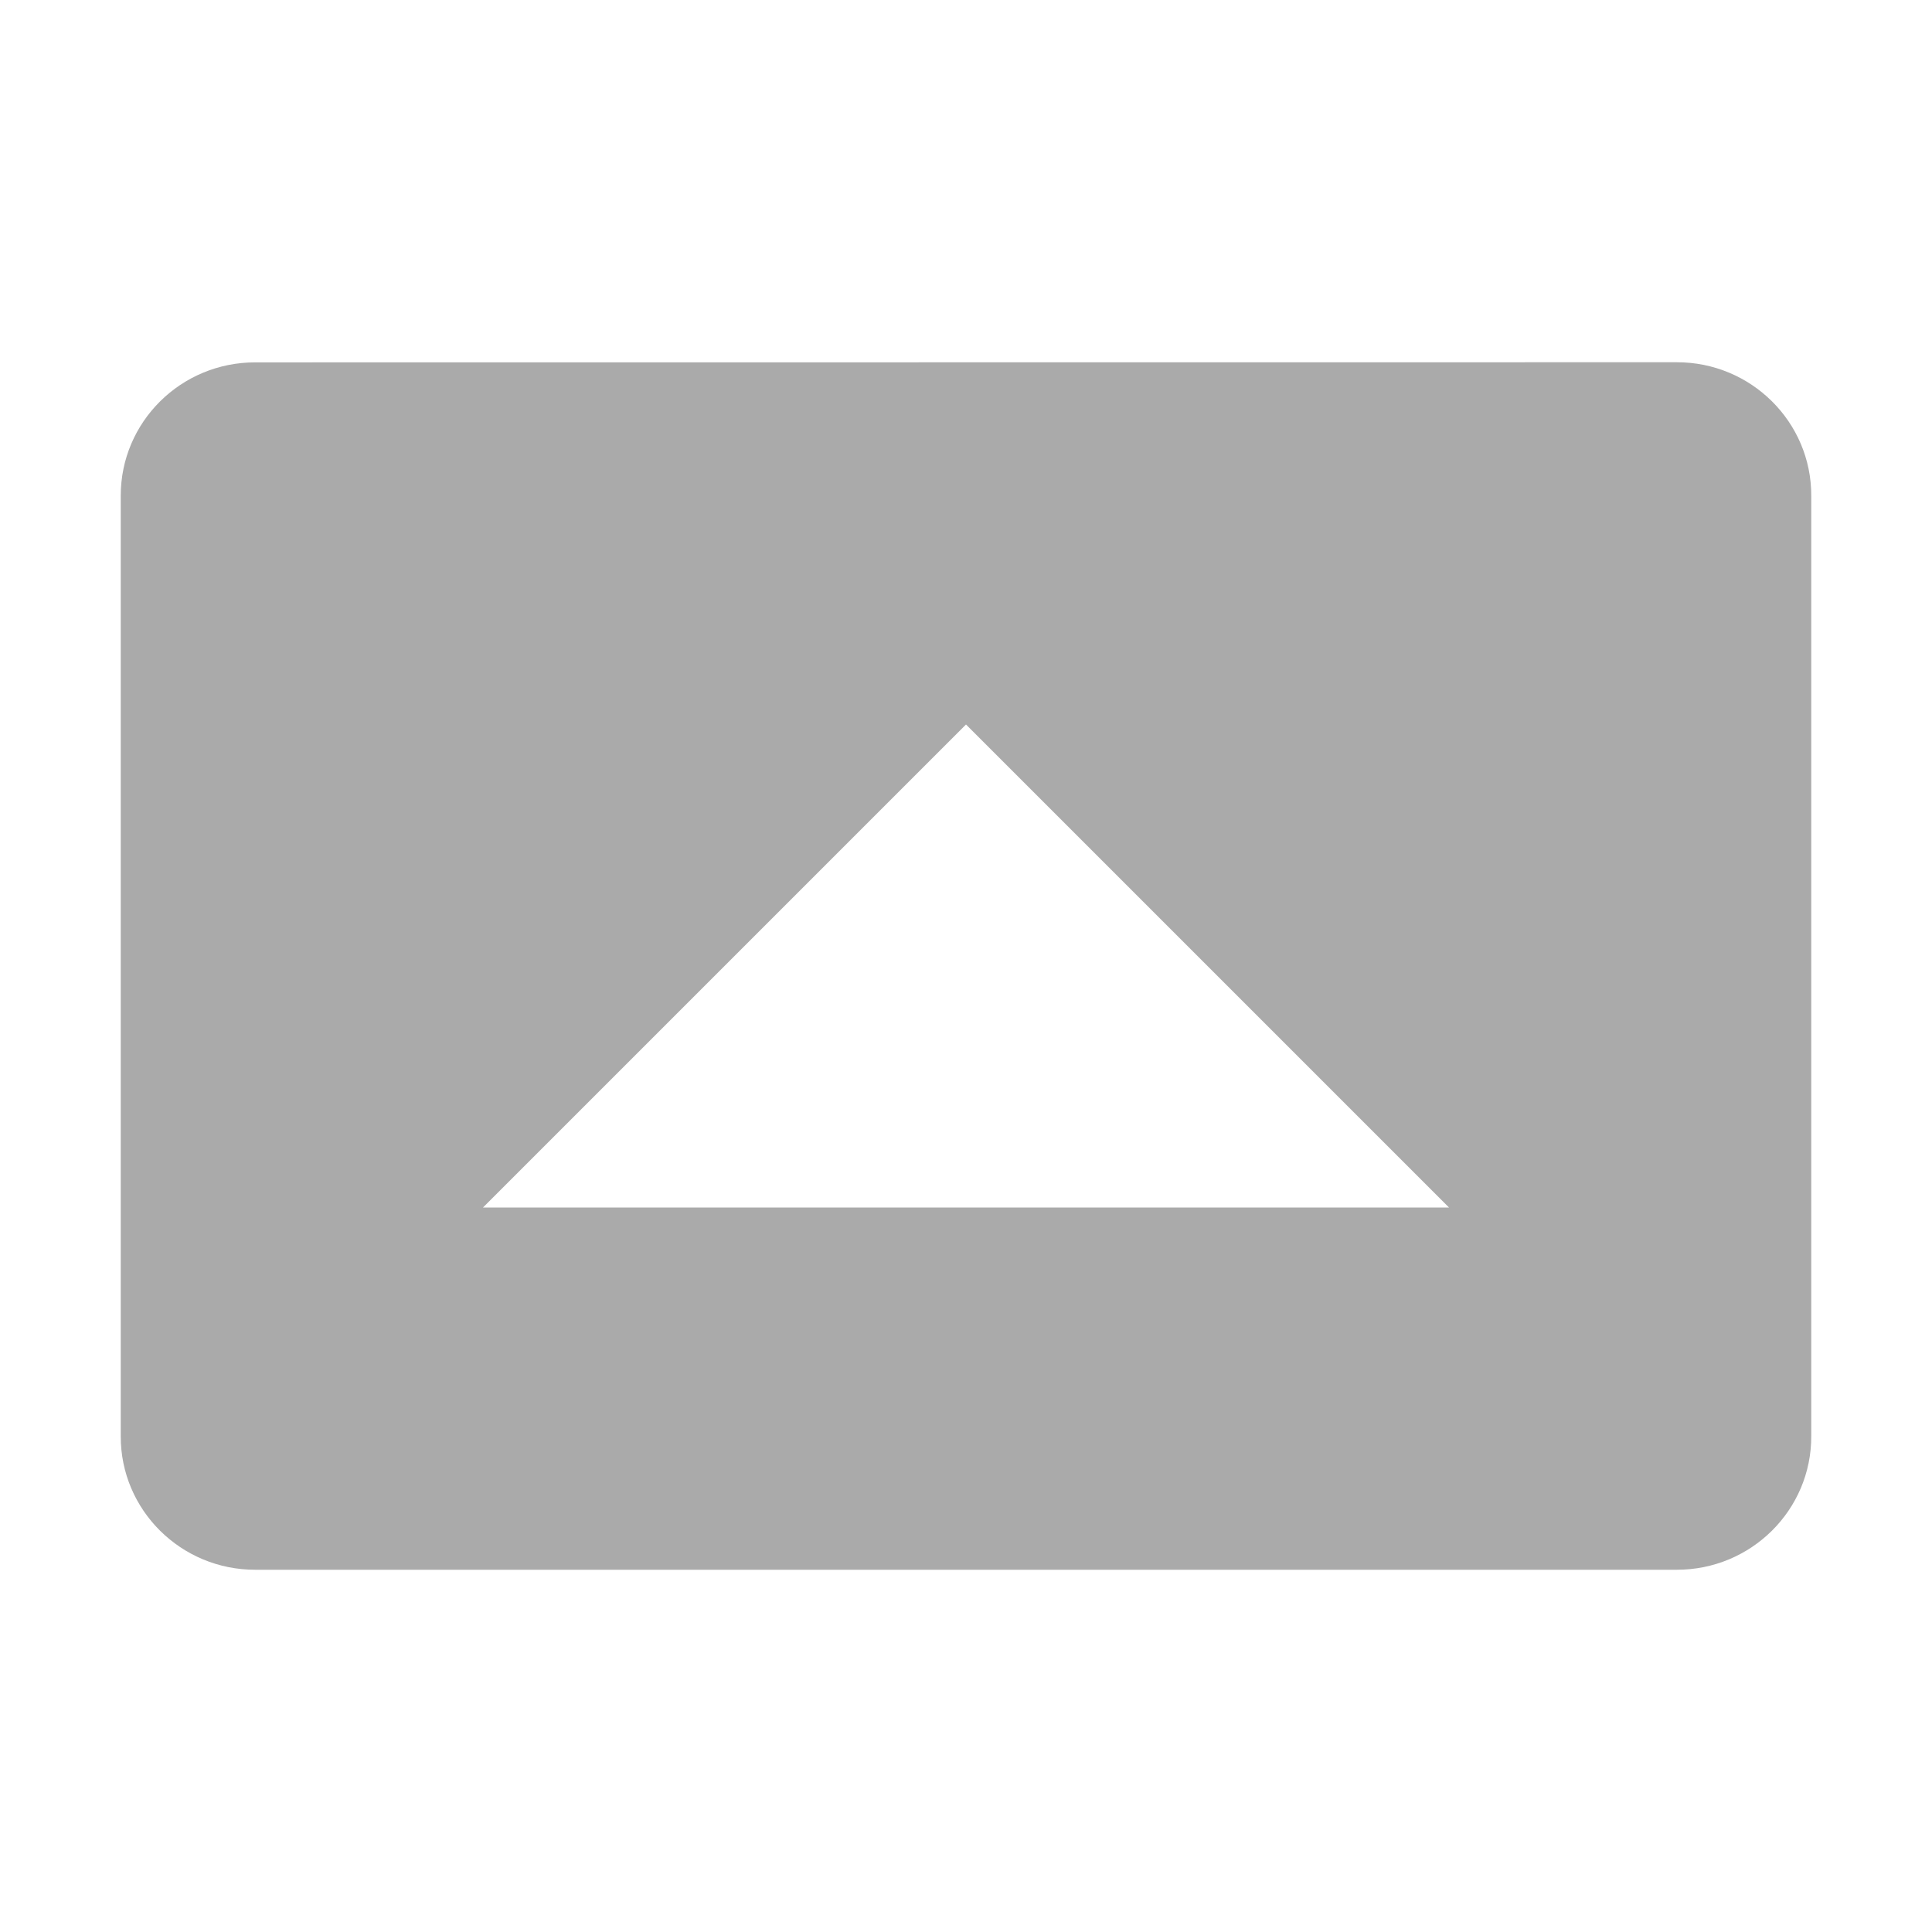 <svg width="16" height="16" version="1.1" xmlns="http://www.w3.org/2000/svg">
 <path d="m2.116 3.001c-0.617-0.002-1.117 0.494-1.116 1.105v7.788c-0.002 0.611 0.499 1.108 1.116 1.106h11.768c0.617 0.002 1.118-0.495 1.116-1.106v-7.788c0.002-0.611-0.499-1.108-1.116-1.106zm5.884 2.999 4 4h-8z" fill="#aaaaaa" stroke-width=".998"/>
</svg>
